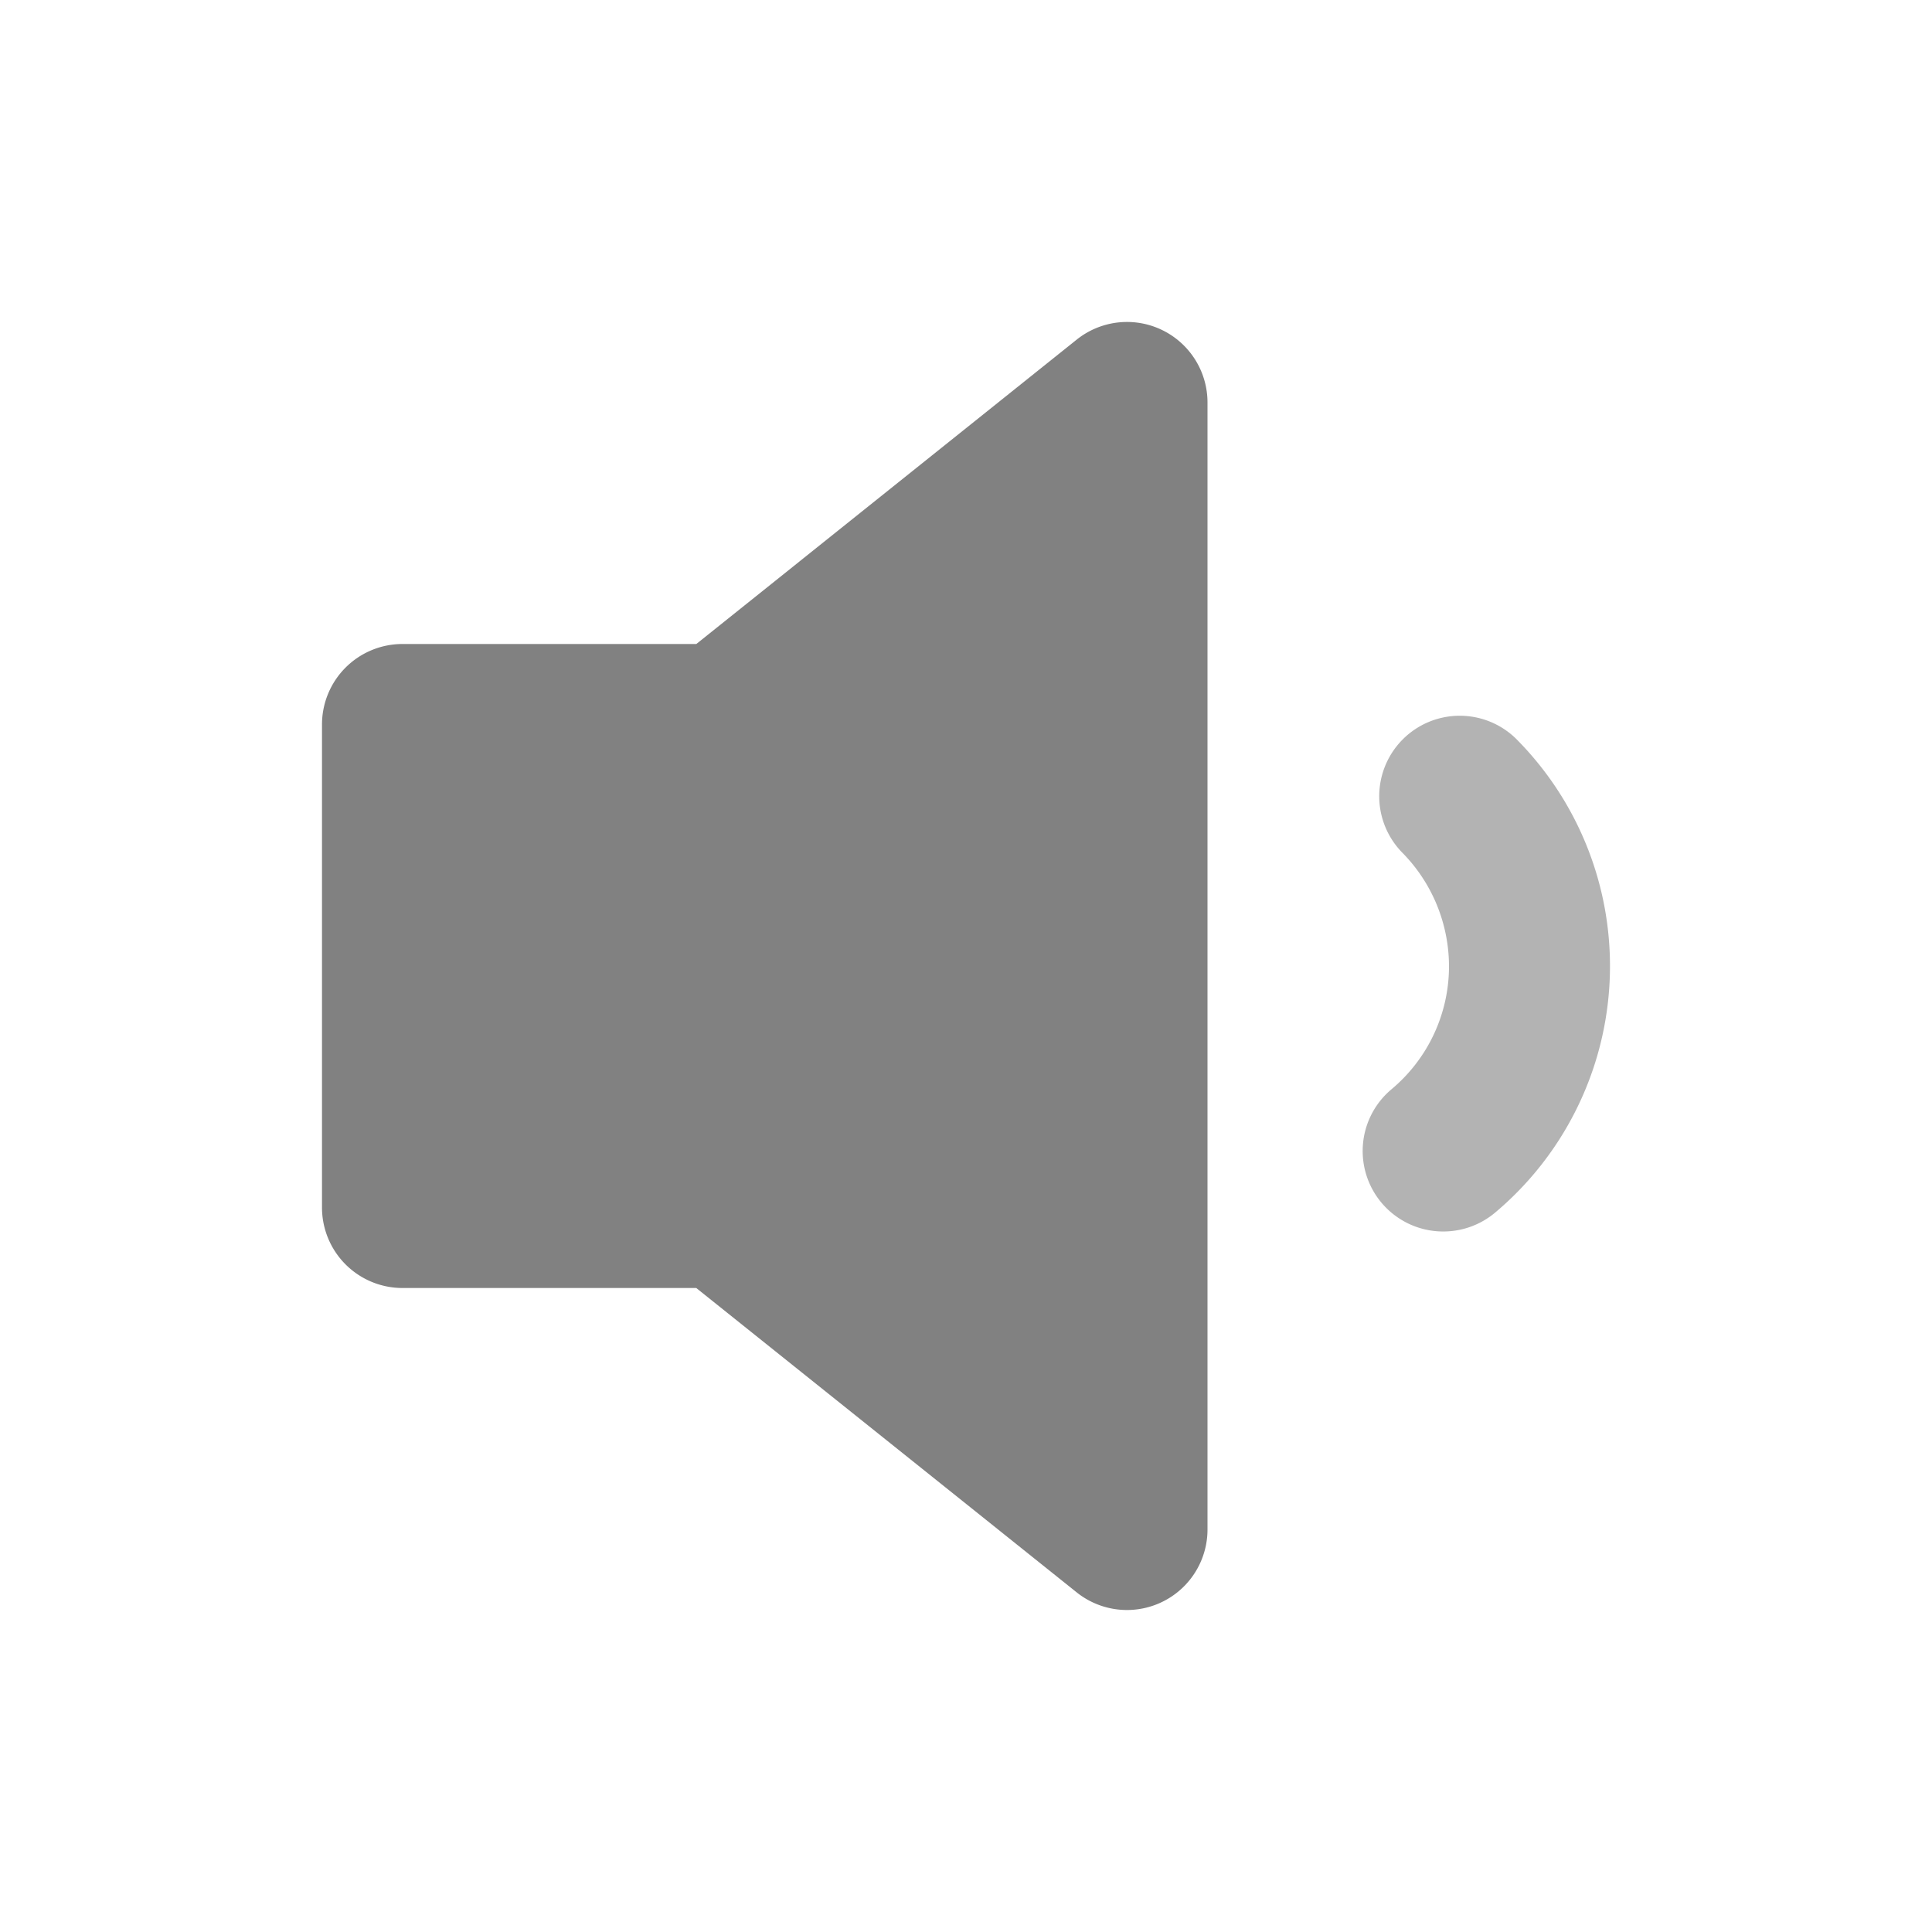 <svg xmlns="http://www.w3.org/2000/svg" width="24" height="24" fill="none" viewBox="0 0 24 24">
  <path fill="#818181" d="M14 20a1 1 0 01-.625-.219L8.649 16H5a1 1 0 01-1-1V9a1 1 0 011-1h3.65l4.725-3.781A1 1 0 0115 5v14a1 1 0 01-1 1z"/>
  <path fill="#B3B3B3" d="M17.93 15.298a1 1 0 01-.644-1.767A1.992 1.992 0 0018 12a2.015 2.015 0 00-.586-1.414 1 1 0 011.414-1.414 4 4 0 01-.257 5.893 1 1 0 01-.641.233z"/>
</svg>
